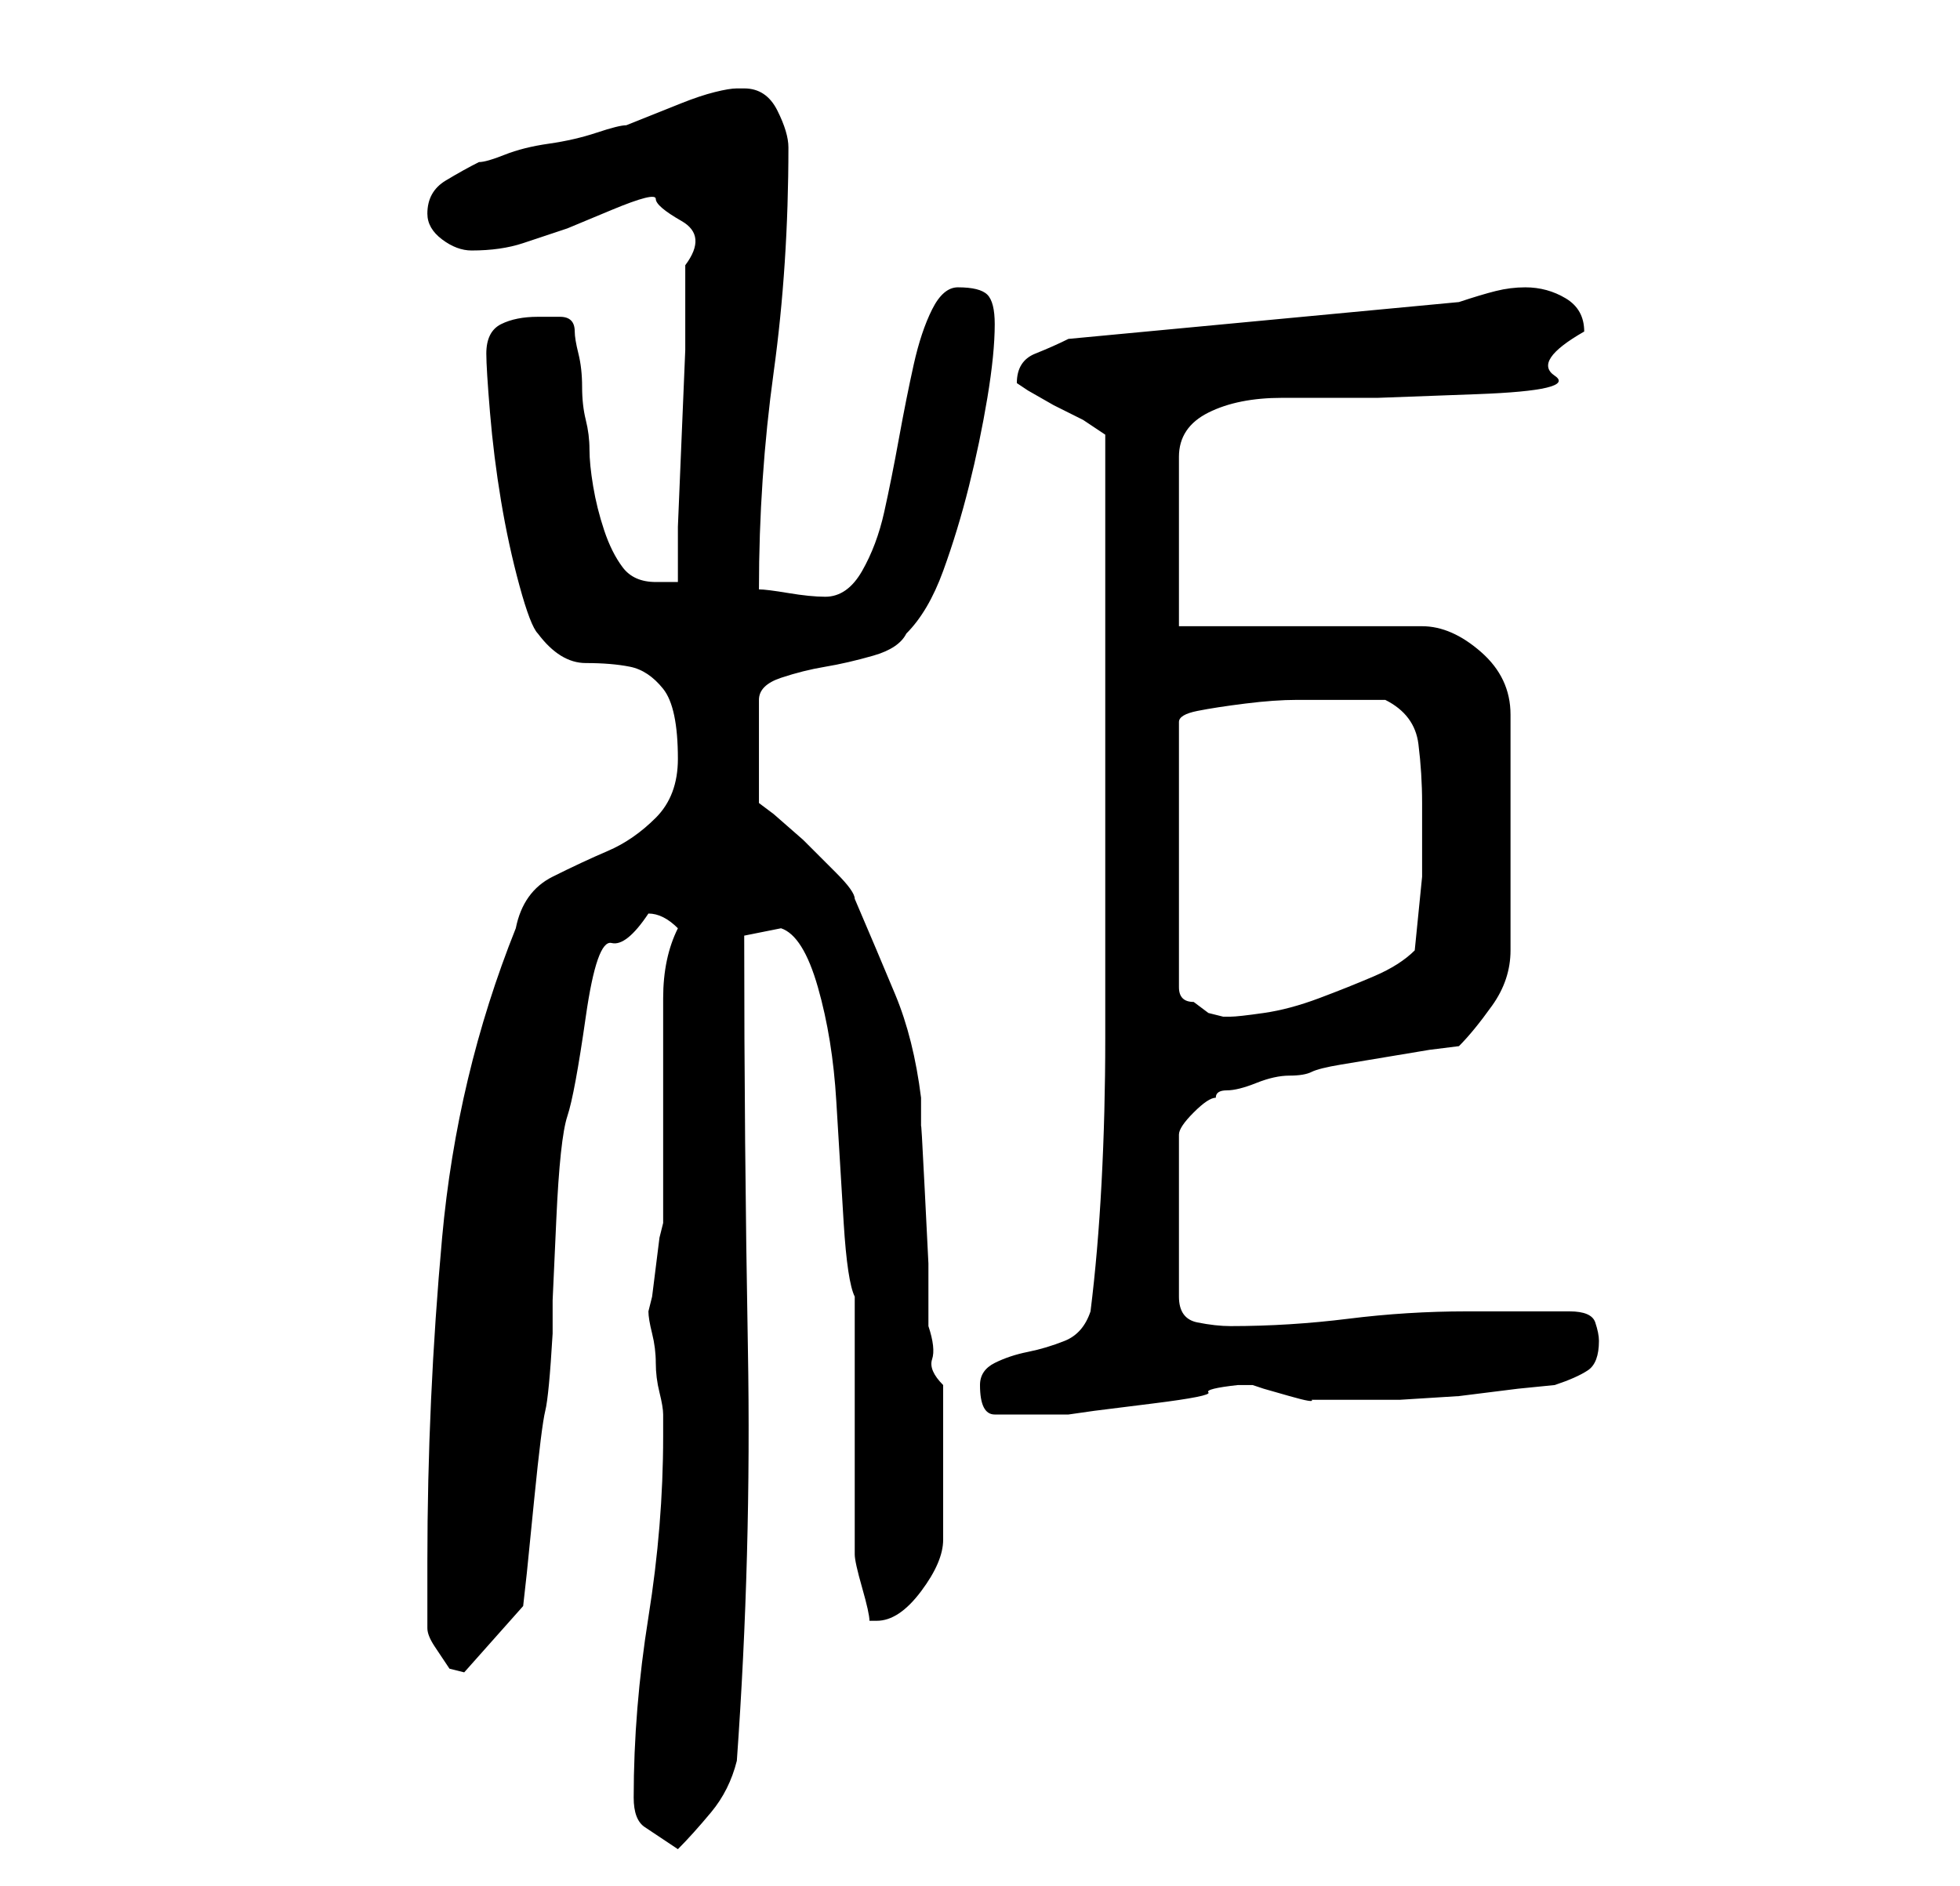 <?xml version="1.0" standalone="no"?>
<!DOCTYPE svg PUBLIC "-//W3C//DTD SVG 1.1//EN" "http://www.w3.org/Graphics/SVG/1.1/DTD/svg11.dtd" >
<svg xmlns="http://www.w3.org/2000/svg" xmlns:xlink="http://www.w3.org/1999/xlink" version="1.1" viewBox="-10 0 266 256">
   <path fill="currentColor"
d="M76 244q0 3 1.5 4l4.5 3q2 -2 4.5 -5t3.5 -7q2 -28 1.5 -56t-0.5 -56l2.5 -0.5l2.5 -0.5q3 1 5 8t2.5 15.5t1 16.5t1.5 10v7v11v10v7q0 1 1 4.5t1 4.5h1q3 0 6 -4t3 -7v-21q-2 -2 -1.5 -3.5t-0.5 -4.5v-8.5t-0.5 -10t-0.5 -8.5v-4q-1 -8 -3.5 -14t-5.5 -13
q0 -1 -2.5 -3.5l-4.5 -4.5t-4 -3.5l-2 -1.5v-14q0 -2 3 -3t6 -1.5t6.5 -1.5t4.5 -3q3 -3 5 -8.5t3.5 -11.5t2.5 -12t1 -10q0 -3 -1 -4t-4 -1q-2 0 -3.5 3t-2.5 7.5t-2 10t-2 10t-3 8t-5 3.5q-2 0 -5 -0.5t-4 -0.5q0 -15 2 -29.5t2 -30.5q0 -2 -1.5 -5t-4.5 -3h-1
q-1 0 -3 0.5t-4.5 1.5l-5 2l-2.5 1q-1 0 -4 1t-6.5 1.5t-6 1.5t-3.5 1q-2 1 -4.5 2.5t-2.5 4.5q0 2 2 3.5t4 1.5q4 0 7 -1l6 -2t6 -2.5t6 -1.5t3.5 3t0.5 6v4v7.5t-0.5 12t-0.5 12v7.5h-3q-3 0 -4.5 -2t-2.5 -5t-1.5 -6t-0.5 -5t-0.5 -4t-0.5 -4.5t-0.5 -4.5t-0.5 -3
q0 -2 -2 -2h-3q-3 0 -5 1t-2 4q0 2 0.5 8t1.5 12t2.5 11.5t2.5 6.5q3 4 6.5 4t6 0.5t4.5 3t2 9.5q0 5 -3 8t-6.5 4.5t-7.5 3.5t-5 7q-4 10 -6.5 20.5t-3.5 21.5t-1.5 22t-0.5 22v9q0 1 1 2.5l2 3t2 0.5l8 -9l0.5 -4.5t1 -10t1.5 -12t1 -10.5v-4.5t0.5 -11t1.5 -14t2.5 -13.5
t3.5 -10t5 -4q1 0 2 0.5t2 1.5q-2 4 -2 9.5v11.5v10v9l-0.5 2t-0.5 4t-0.5 4l-0.5 2q0 1 0.5 3t0.5 4t0.5 4t0.5 3v3q0 12 -2 24.5t-2 24.5zM123 188q0 4 2 4h5h5l3.5 -0.5t8 -1t7.5 -1.5t4 -1h1h1l1.5 0.5t3.5 1t3 0.5h2h2h3h5t8 -0.5l8 -1t5 -0.5q3 -1 4.5 -2t1.5 -4
q0 -1 -0.5 -2.5t-3.5 -1.5h-3h-4h-4h-3q-8 0 -16 1t-16 1q-2 0 -4.5 -0.5t-2.5 -3.5v-22q0 -1 2 -3t3 -2q0 -1 1.5 -1t4 -1t4.5 -1t3 -0.5t4 -1l6 -1l6 -1t4 -0.5q2 -2 4.5 -5.5t2.5 -7.5v-32q0 -5 -4 -8.5t-8 -3.5h-33v-23q0 -4 4 -6t10 -2h13t13.5 -0.5t10.5 -2.5t4 -6
q0 -3 -2.5 -4.5t-5.5 -1.5q-2 0 -4 0.5t-5 1.5l-53 5q-2 1 -4.5 2t-2.5 4l1.5 1t3.5 2l4 2t3 2v46v17.5v18.5q0 10 -0.5 19.5t-1.5 17.5q-1 3 -3.5 4t-5 1.5t-4.5 1.5t-2 3zM171 95h7q4 2 4.5 6t0.5 8v10t-1 10q-2 2 -5.5 3.5t-7.5 3t-7.5 2t-4.5 0.5h-1l-2 -0.5t-2 -1.5
q-2 0 -2 -2v-36q0 -1 2.5 -1.5t6.5 -1t7 -0.5h5z" />
</svg>

